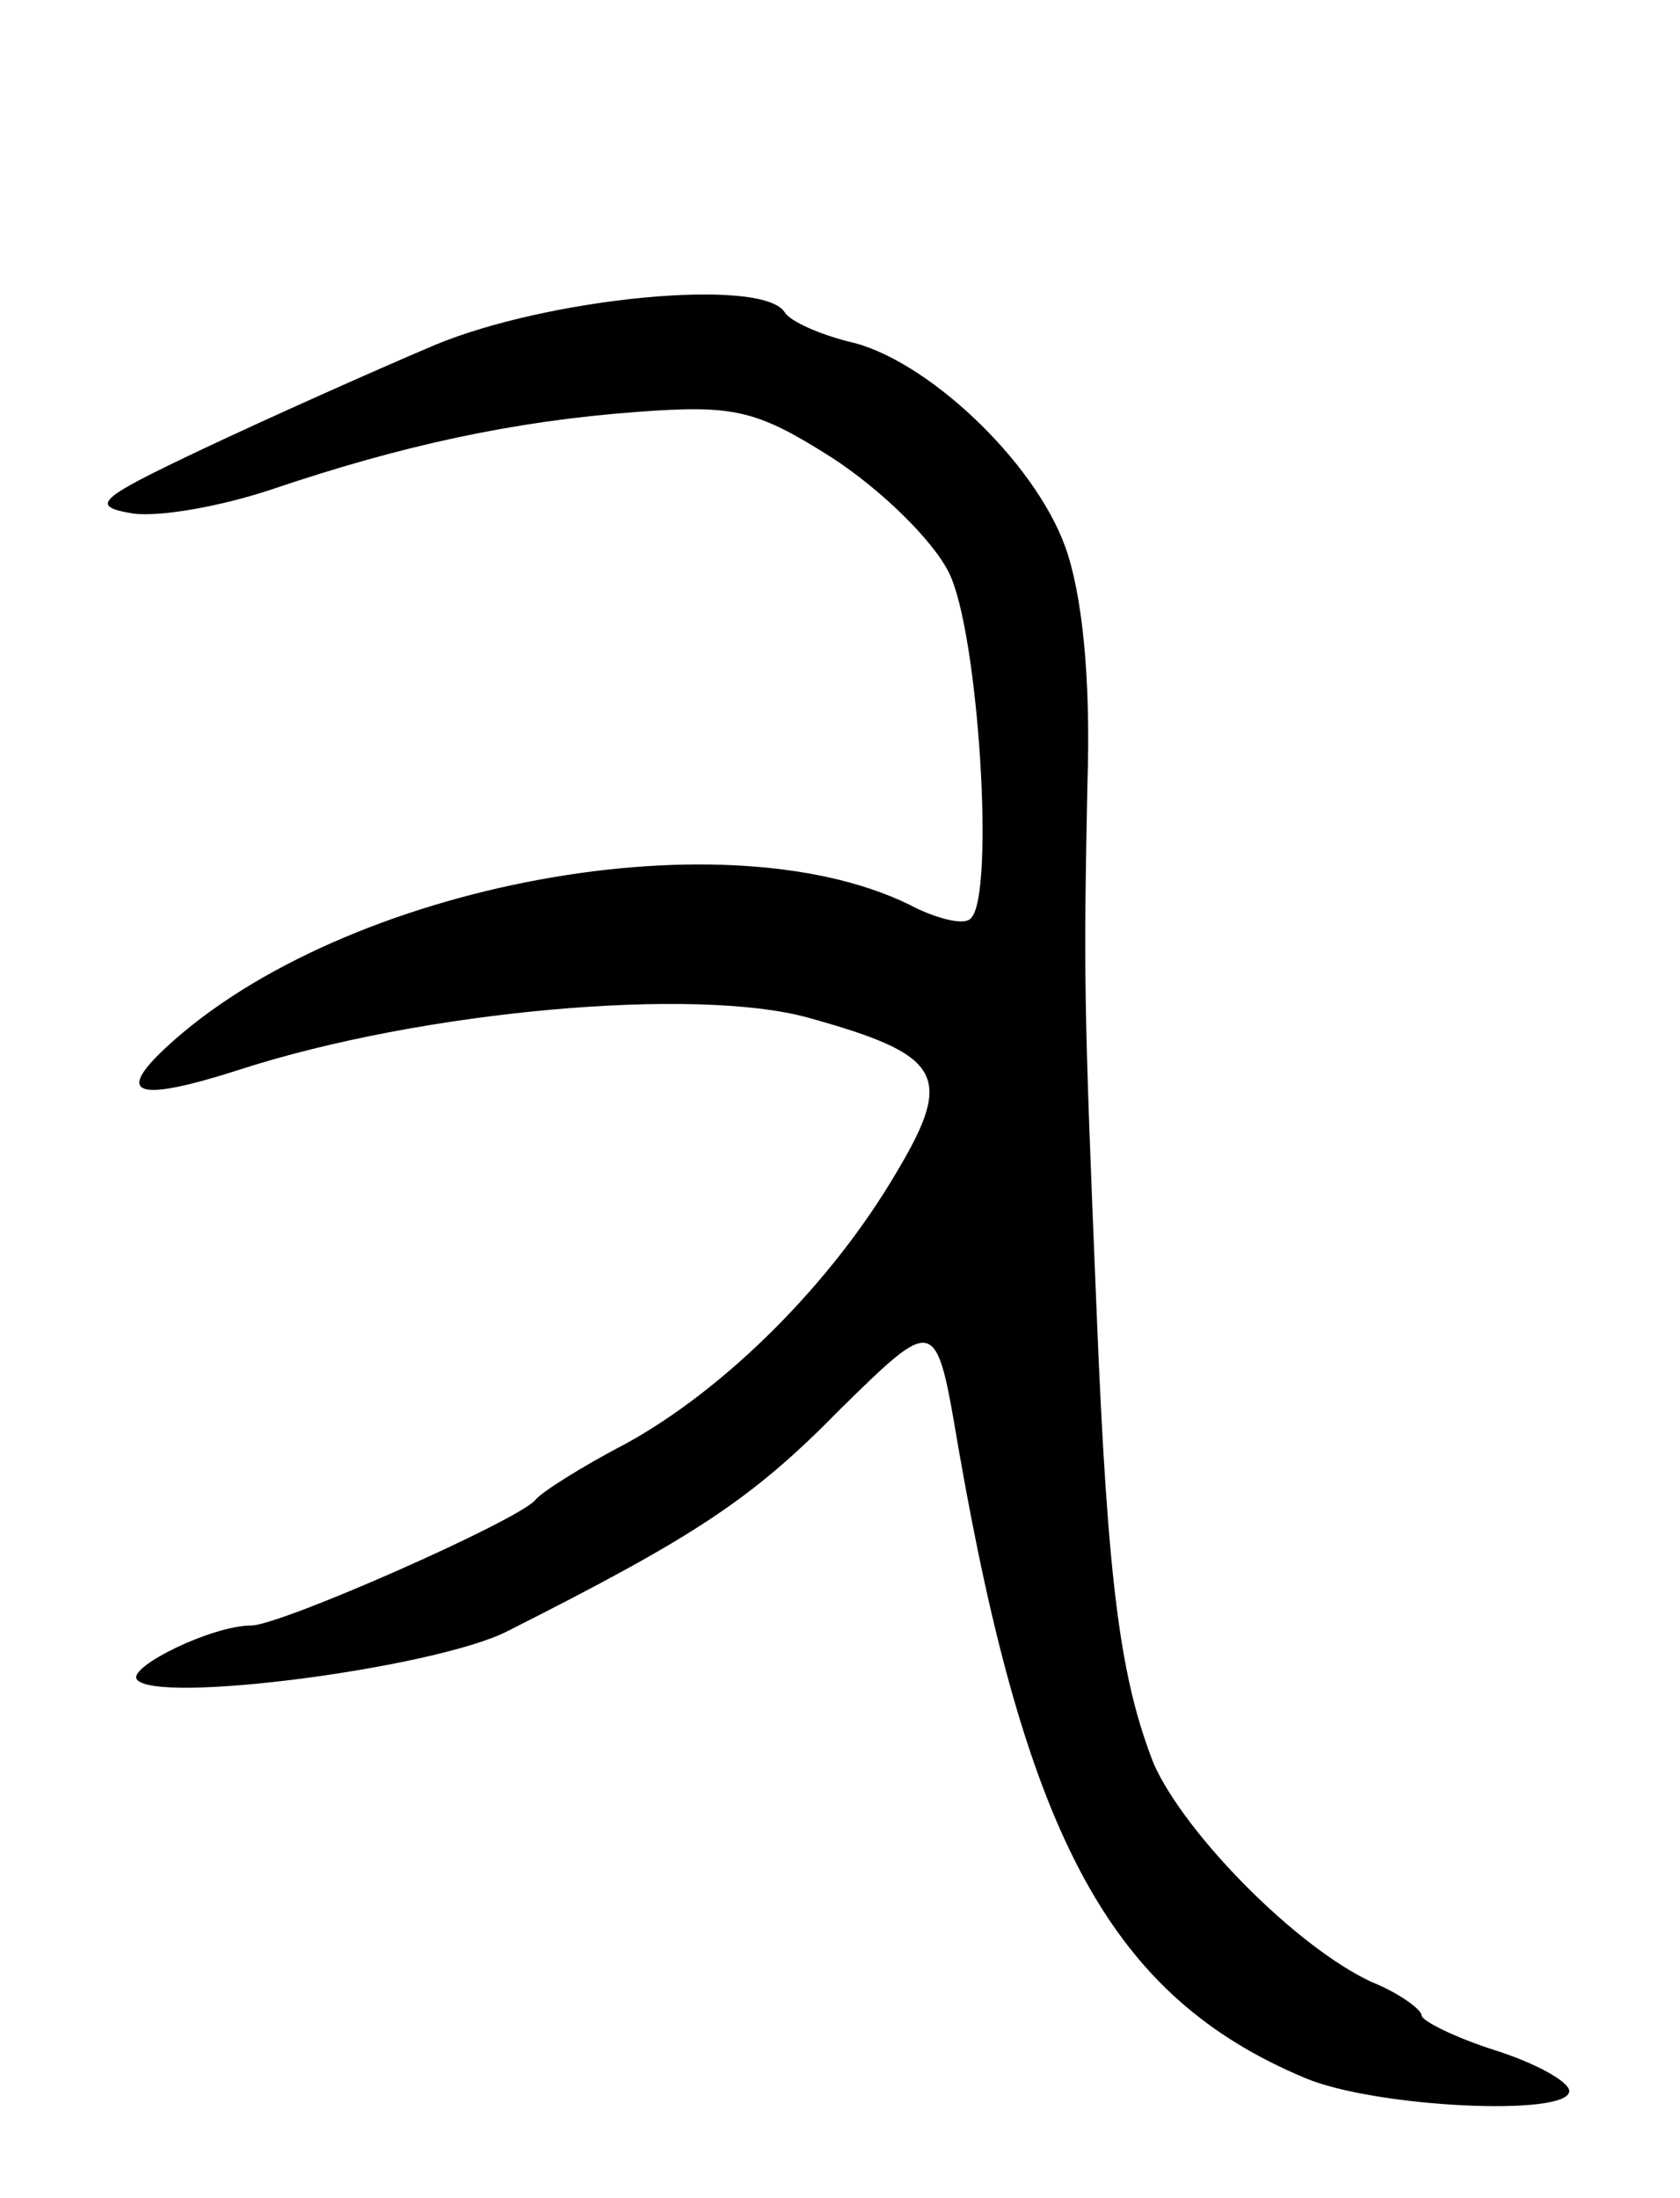 <svg version="1.0" xmlns="http://www.w3.org/2000/svg"
 width="91pt" height="119pt" viewBox="0 0 91 119"
 preserveAspectRatio="xMidYMid meet">
<g transform="translate(0,119) scale(0.1,-0.1)"
fill="#000000" stroke="none">
<path d="M235 1003 c-33 -14 -89 -39 -125 -56 -57 -27 -62 -31 -38 -35 15 -2
48 4 75 13 71 24 131 37 198 42 53 4 65 1 106 -25 26 -17 54 -44 63 -62 16
-32 25 -174 12 -187 -3 -4 -16 -1 -29 5 -100 53 -311 14 -407 -75 -28 -26 -16
-30 40 -12 99 32 247 45 308 28 72 -20 79 -31 48 -83 -35 -60 -92 -117 -146
-147 -25 -13 -47 -27 -50 -31 -9 -11 -138 -68 -154 -68 -21 0 -66 -22 -62 -29
9 -14 162 6 201 26 101 51 132 71 180 120 52 51 52 51 64 -20 37 -213 83 -298
188 -342 38 -16 143 -21 143 -7 0 5 -18 15 -40 22 -22 7 -40 16 -40 19 0 3
-12 12 -27 18 -41 19 -101 80 -118 118 -18 46 -25 96 -31 245 -7 169 -7 182
-5 285 2 59 -3 104 -12 129 -17 47 -76 102 -117 111 -16 4 -32 11 -35 16 -12
19 -128 8 -190 -18z"/>
</g>
</svg>
